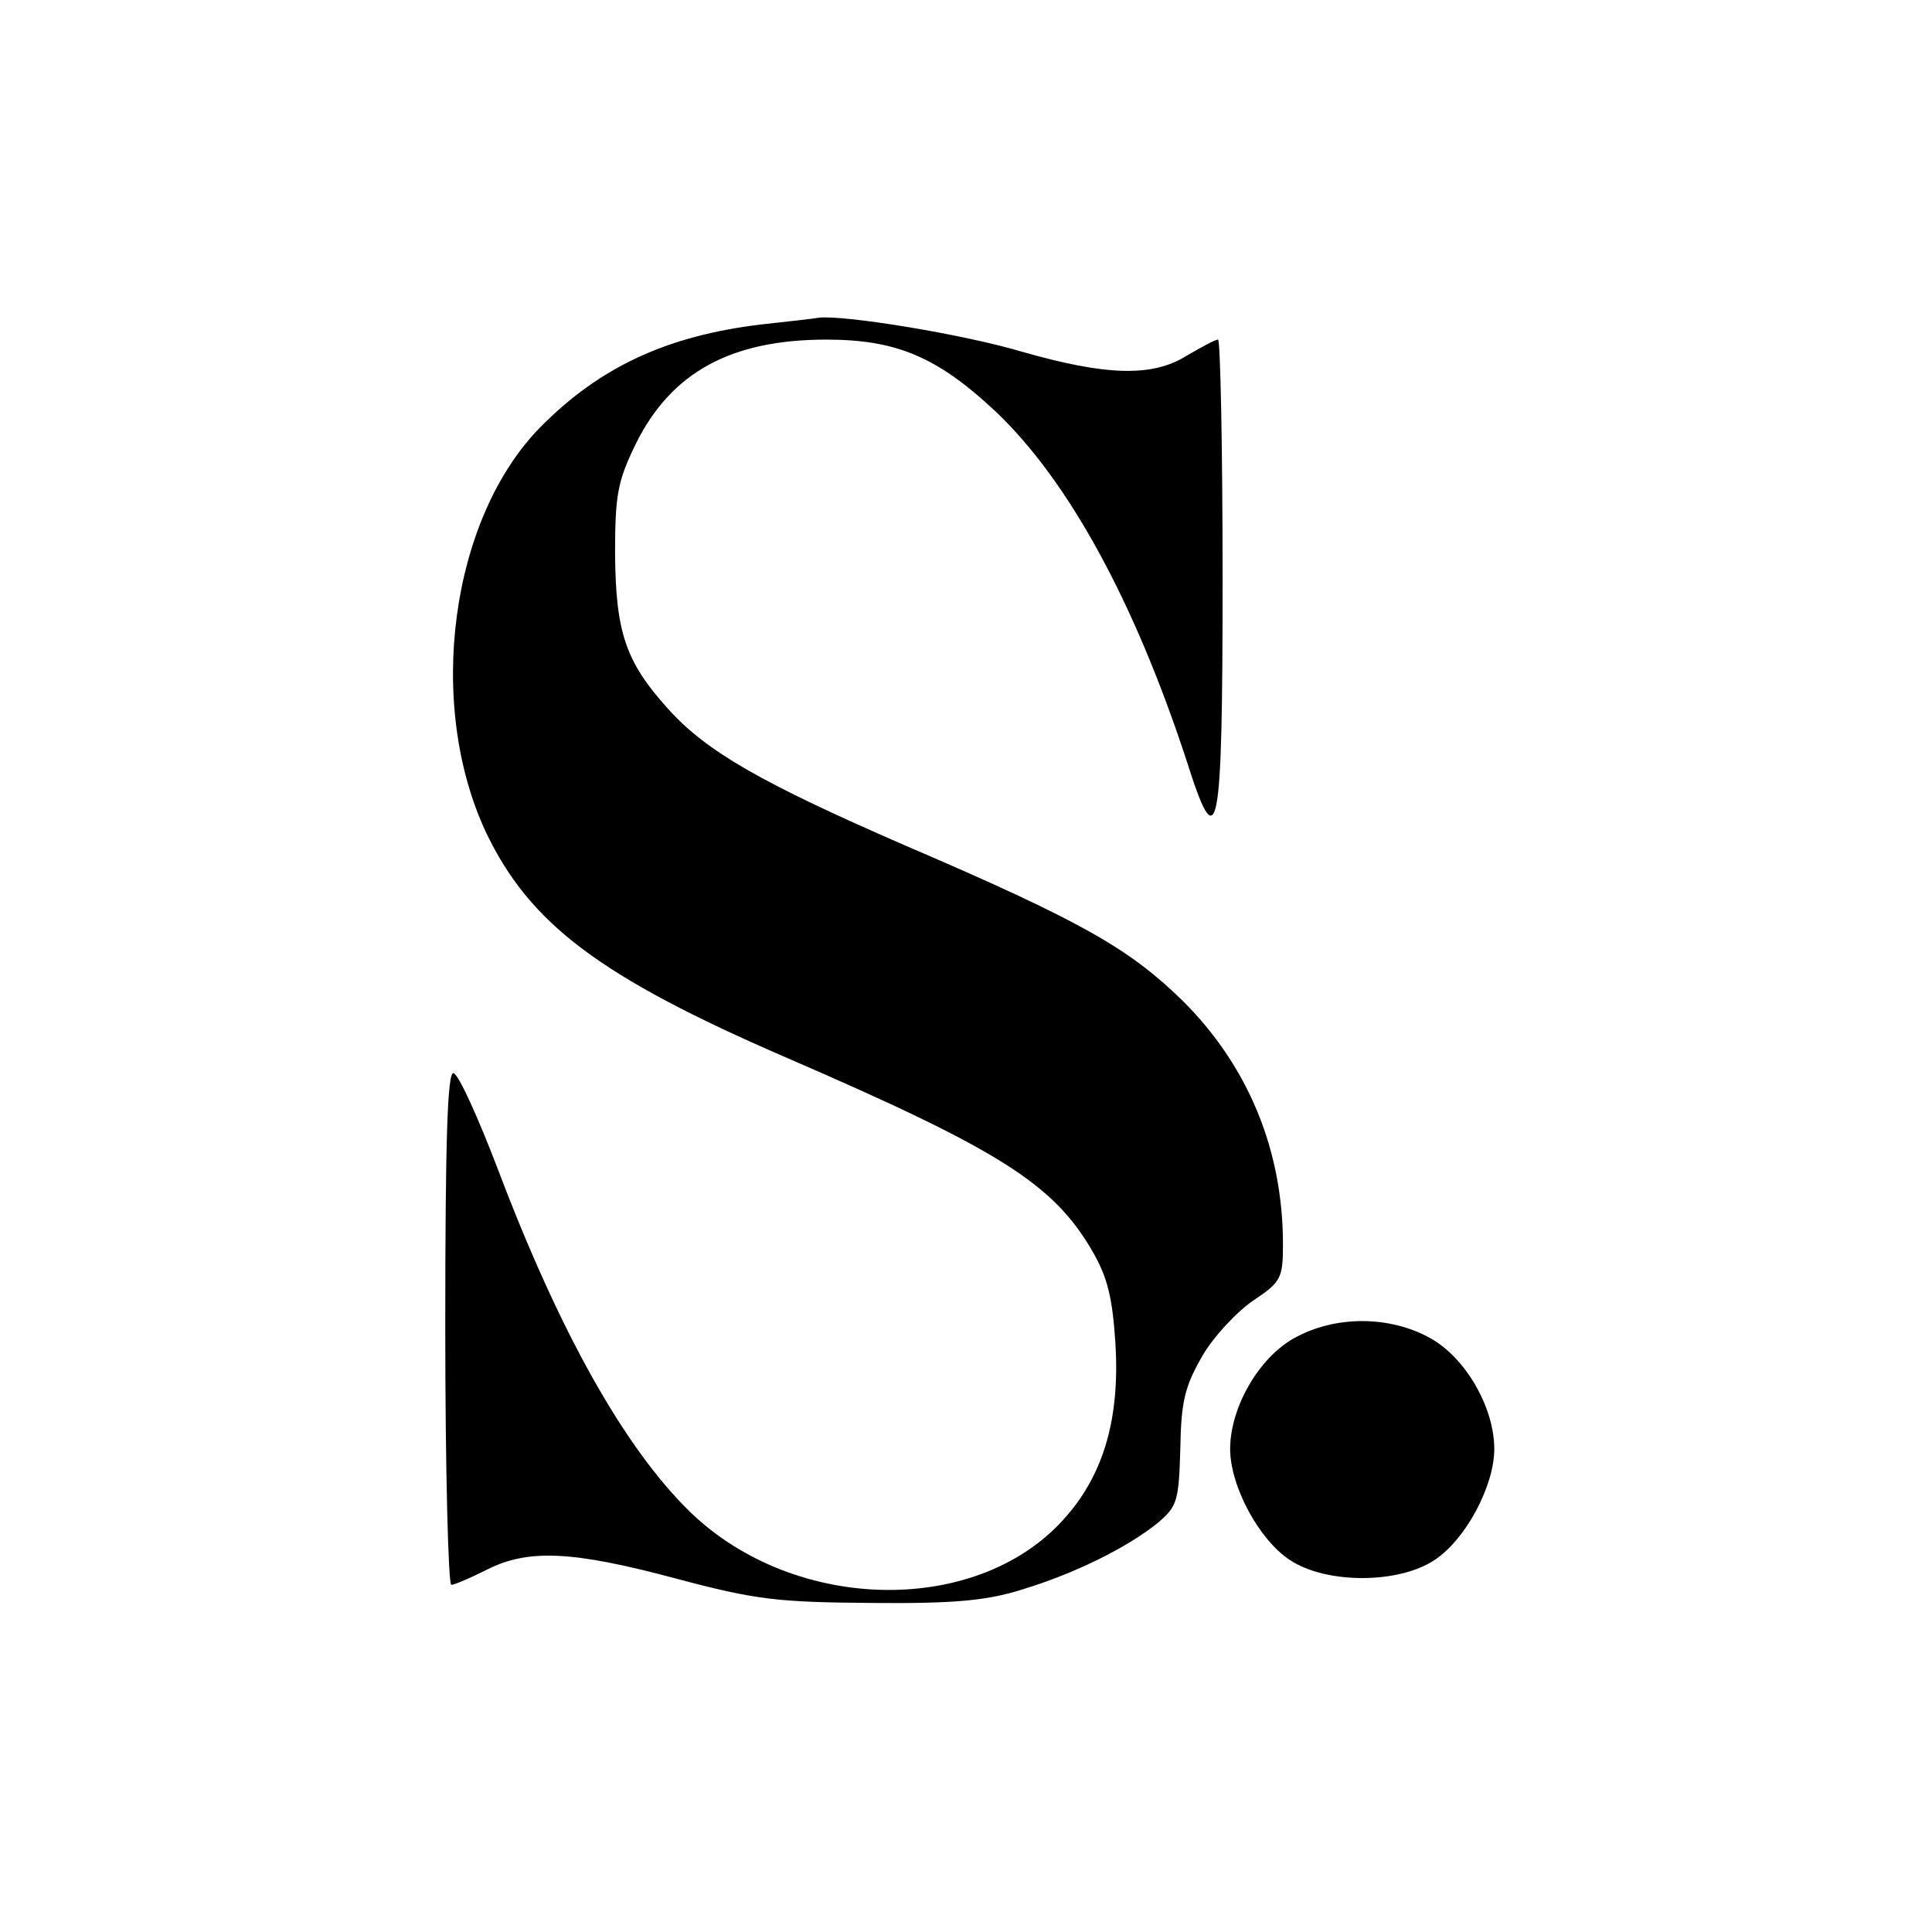<?xml version="1.0" standalone="no"?>
<!DOCTYPE svg PUBLIC "-//W3C//DTD SVG 20010904//EN"
 "http://www.w3.org/TR/2001/REC-SVG-20010904/DTD/svg10.dtd">
<svg version="1.0" xmlns="http://www.w3.org/2000/svg"
 width="256pt" height="256pt" viewBox="0 0 256 256"
 preserveAspectRatio="xMidYMid meet">
<g transform="translate(0,256) scale(0.1,-0.1)"
fill="#000000" stroke="none">
<path d="M1008 2130 c-124 -15 -213 -56 -292 -136 -119 -121 -152 -366 -72
-537 58 -121 150 -191 397 -298 282 -122 354 -167 406 -256 21 -36 27 -63 31
-123 6 -98 -15 -171 -64 -228 -114 -134 -360 -131 -500 5 -87 85 -173 239
-254 453 -26 68 -52 126 -59 128 -8 3 -11 -86 -11 -337 0 -188 4 -341 8 -341
4 0 25 9 47 20 55 28 114 25 252 -12 105 -28 134 -31 258 -32 109 -1 153 3
200 18 69 21 138 55 179 88 26 22 28 29 30 99 1 62 6 82 29 122 15 26 46 59
68 74 36 24 39 29 39 74 0 125 -46 237 -134 324 -70 68 -132 104 -365 204
-191 83 -265 125 -316 182 -56 62 -69 101 -70 204 0 79 3 97 28 148 47 94 126
137 252 137 93 0 147 -23 224 -95 97 -92 184 -252 253 -462 42 -133 48 -105
48 242 0 173 -3 315 -6 315 -4 0 -22 -10 -41 -21 -46 -29 -107 -27 -219 5 -77
23 -236 49 -269 45 -5 -1 -40 -5 -77 -9z"/>
<path d="M1715 787 c-47 -26 -85 -92 -85 -147 0 -49 38 -120 79 -147 48 -32
144 -32 192 0 41 27 79 98 79 147 0 55 -38 121 -85 147 -54 30 -126 30 -180 0z"/>
</g>
</svg>
